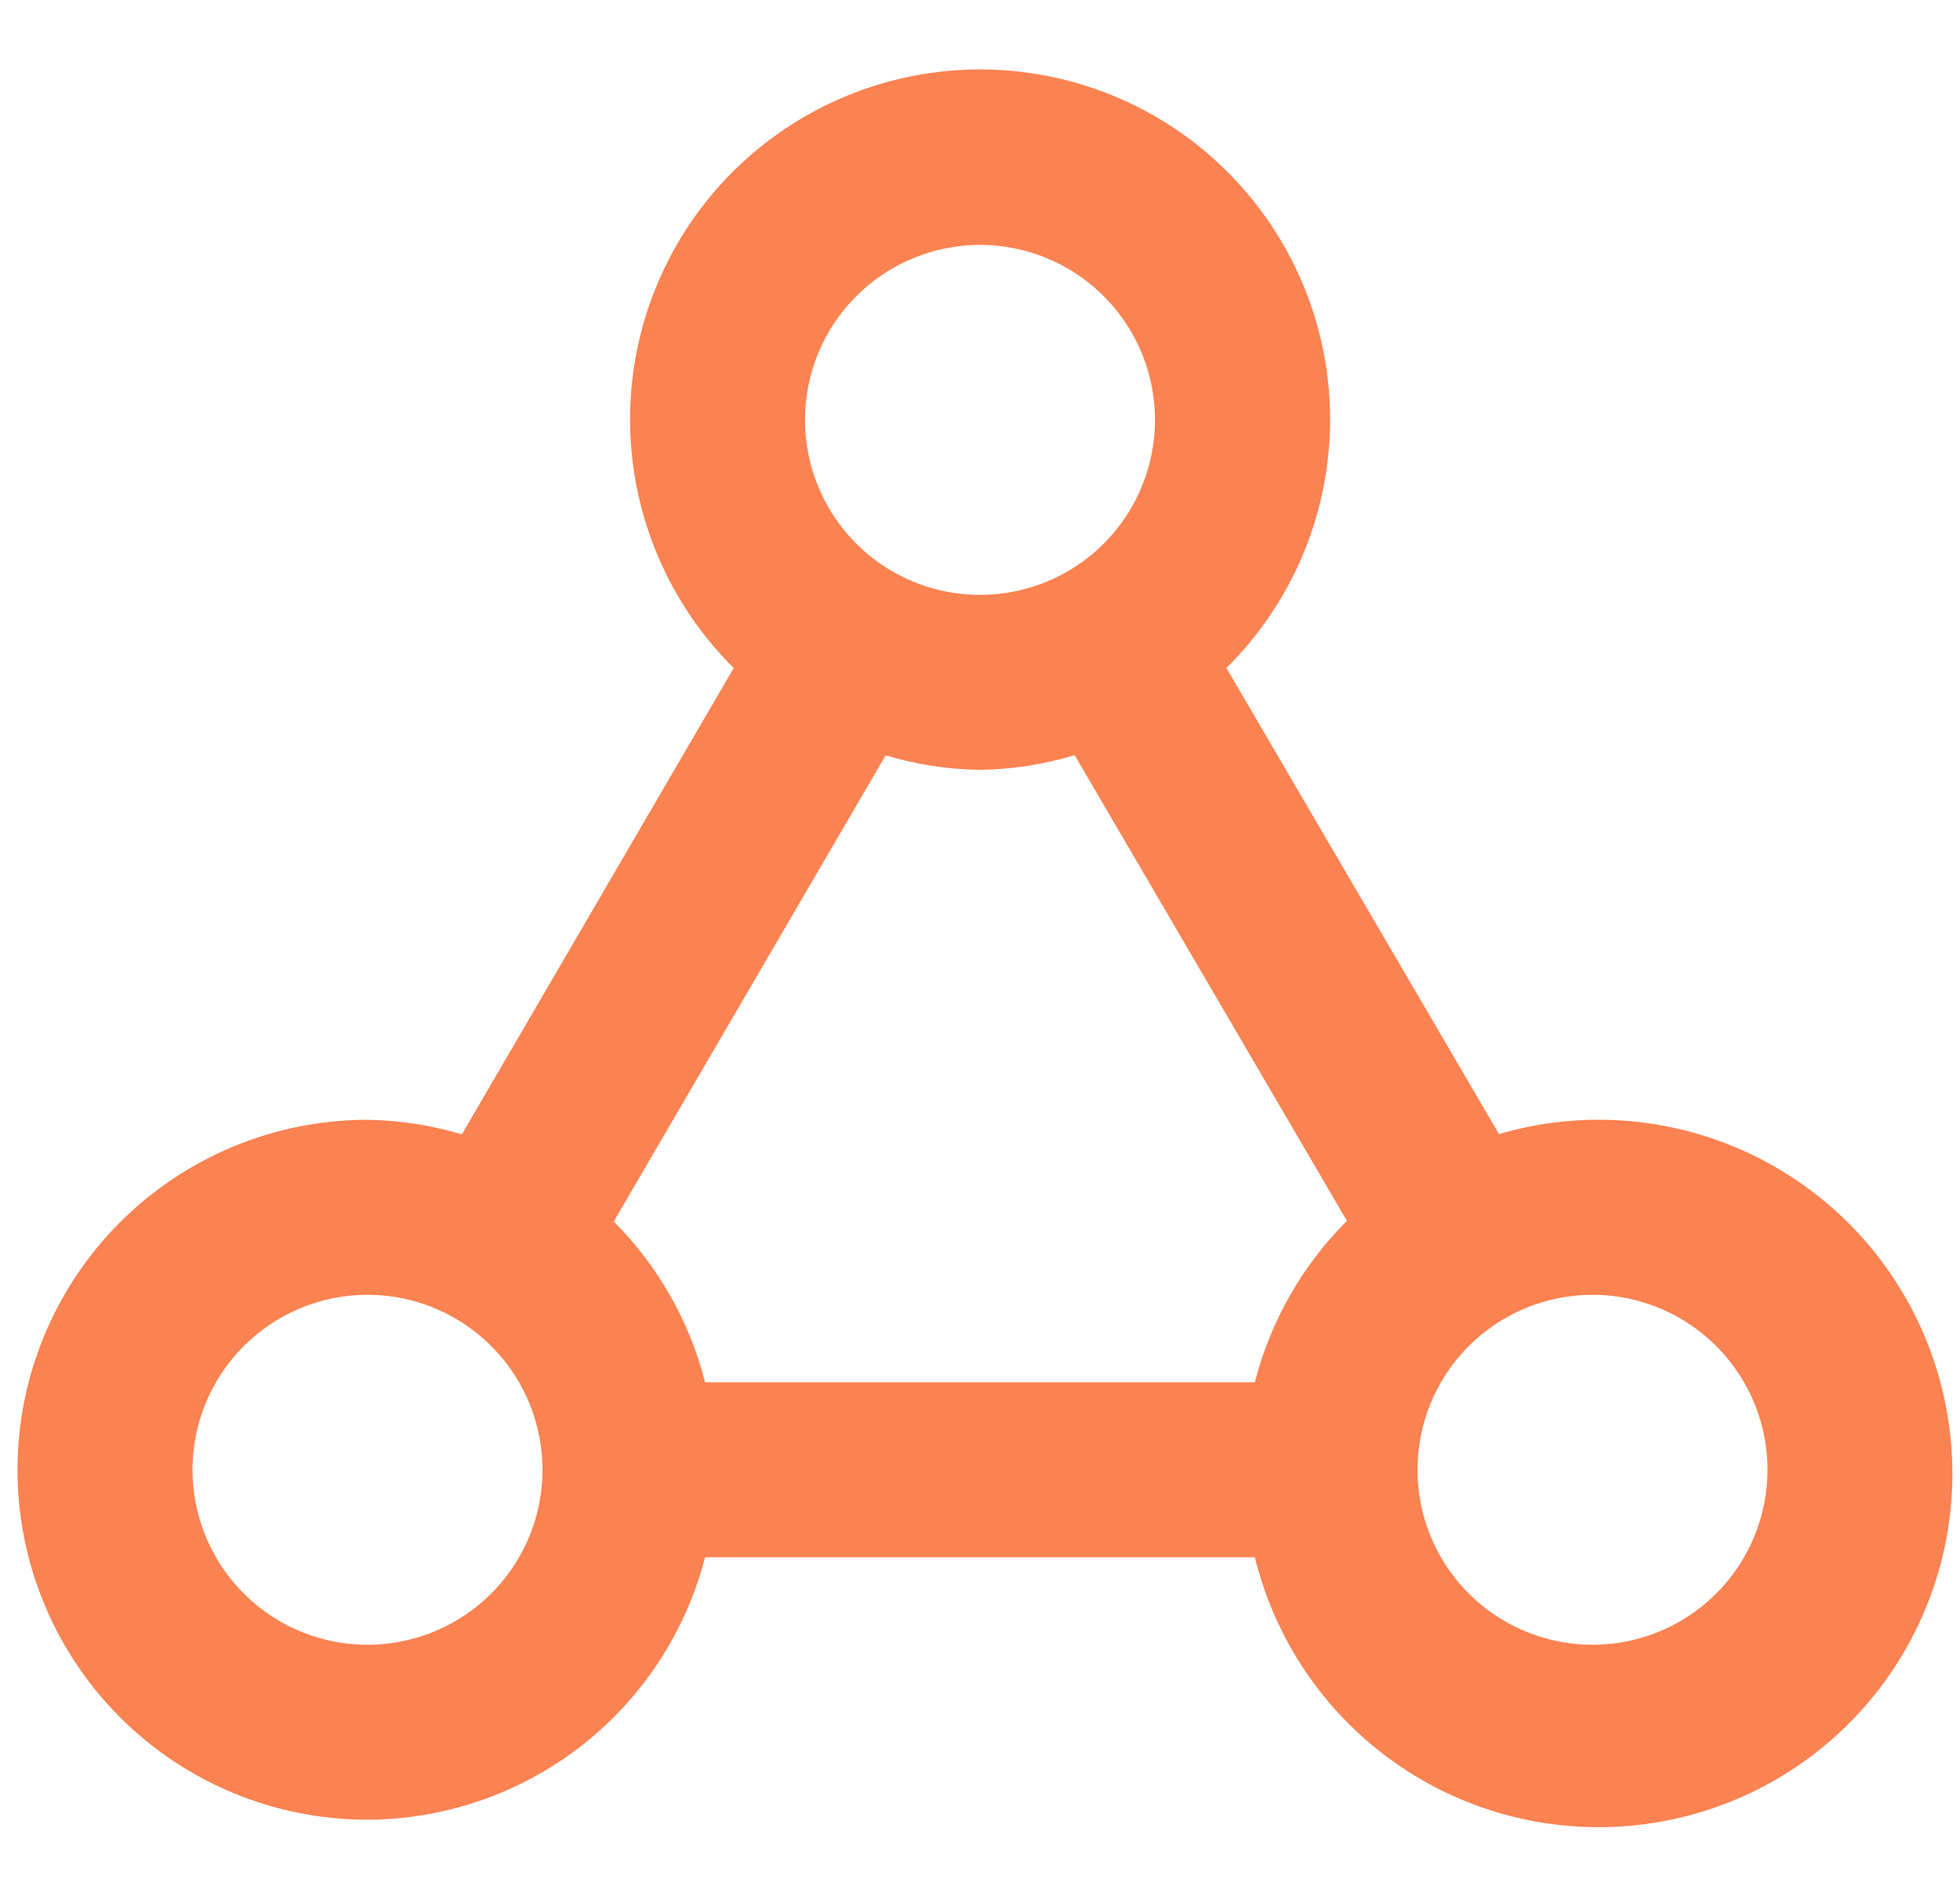 <svg width="28" height="27" viewBox="0 0 28 27" fill="none" xmlns="http://www.w3.org/2000/svg">
<path d="M5.25 25.999C6.355 25.995 7.428 25.625 8.301 24.947C9.173 24.268 9.796 23.32 10.072 22.249H17.927C18.167 23.23 18.694 24.117 19.442 24.795C20.189 25.474 21.123 25.912 22.122 26.055C23.122 26.198 24.141 26.038 25.049 25.596C25.957 25.155 26.711 24.451 27.215 23.577C27.72 22.702 27.951 21.697 27.878 20.69C27.806 19.683 27.433 18.721 26.809 17.927C26.185 17.134 25.337 16.546 24.376 16.238C23.414 15.931 22.382 15.919 21.414 16.203L17.52 9.544C18.224 8.847 18.705 7.956 18.902 6.985C19.099 6.014 19.002 5.006 18.625 4.09C18.248 3.173 17.607 2.39 16.784 1.838C15.961 1.287 14.992 0.992 14.001 0.992C13.01 0.992 12.042 1.287 11.219 1.838C10.395 2.39 9.754 3.173 9.377 4.09C9 5.006 8.904 6.014 9.101 6.985C9.298 7.956 9.778 8.847 10.482 9.544L6.598 16.207C6.16 16.076 5.707 16.006 5.25 15.999C3.924 15.999 2.652 16.526 1.714 17.464C0.777 18.402 0.25 19.673 0.25 20.999C0.25 22.326 0.777 23.597 1.714 24.535C2.652 25.473 3.924 25.999 5.25 25.999ZM22.75 18.499C23.244 18.499 23.728 18.646 24.139 18.921C24.55 19.195 24.87 19.586 25.06 20.043C25.249 20.5 25.298 21.002 25.202 21.487C25.105 21.972 24.867 22.418 24.518 22.767C24.168 23.117 23.723 23.355 23.238 23.451C22.753 23.548 22.25 23.498 21.793 23.309C21.337 23.12 20.946 22.799 20.671 22.388C20.397 21.977 20.25 21.494 20.25 20.999C20.25 20.336 20.513 19.701 20.982 19.232C21.451 18.763 22.087 18.499 22.75 18.499ZM14 3.499C14.495 3.499 14.978 3.646 15.389 3.921C15.8 4.195 16.12 4.586 16.31 5.043C16.499 5.5 16.548 6.002 16.452 6.487C16.355 6.972 16.117 7.418 15.768 7.767C15.418 8.117 14.973 8.355 14.488 8.451C14.003 8.548 13.5 8.498 13.043 8.309C12.586 8.12 12.196 7.799 11.921 7.388C11.647 6.977 11.5 6.494 11.5 5.999C11.5 5.336 11.763 4.7 12.232 4.232C12.701 3.763 13.337 3.499 14 3.499ZM12.652 10.792C13.09 10.923 13.543 10.993 14 10.999C14.459 10.993 14.914 10.922 15.352 10.789L19.242 17.443C18.604 18.079 18.15 18.876 17.927 19.749H10.072C9.852 18.88 9.401 18.087 8.768 17.452L12.652 10.792ZM5.25 18.499C5.744 18.499 6.228 18.646 6.639 18.921C7.05 19.195 7.37 19.586 7.56 20.043C7.749 20.5 7.798 21.002 7.702 21.487C7.606 21.972 7.367 22.418 7.018 22.767C6.668 23.117 6.223 23.355 5.738 23.451C5.253 23.548 4.75 23.498 4.293 23.309C3.836 23.12 3.446 22.799 3.171 22.388C2.897 21.977 2.75 21.494 2.75 20.999C2.75 20.336 3.013 19.701 3.482 19.232C3.951 18.763 4.587 18.499 5.25 18.499Z" fill="#FB8251"/>
</svg>
